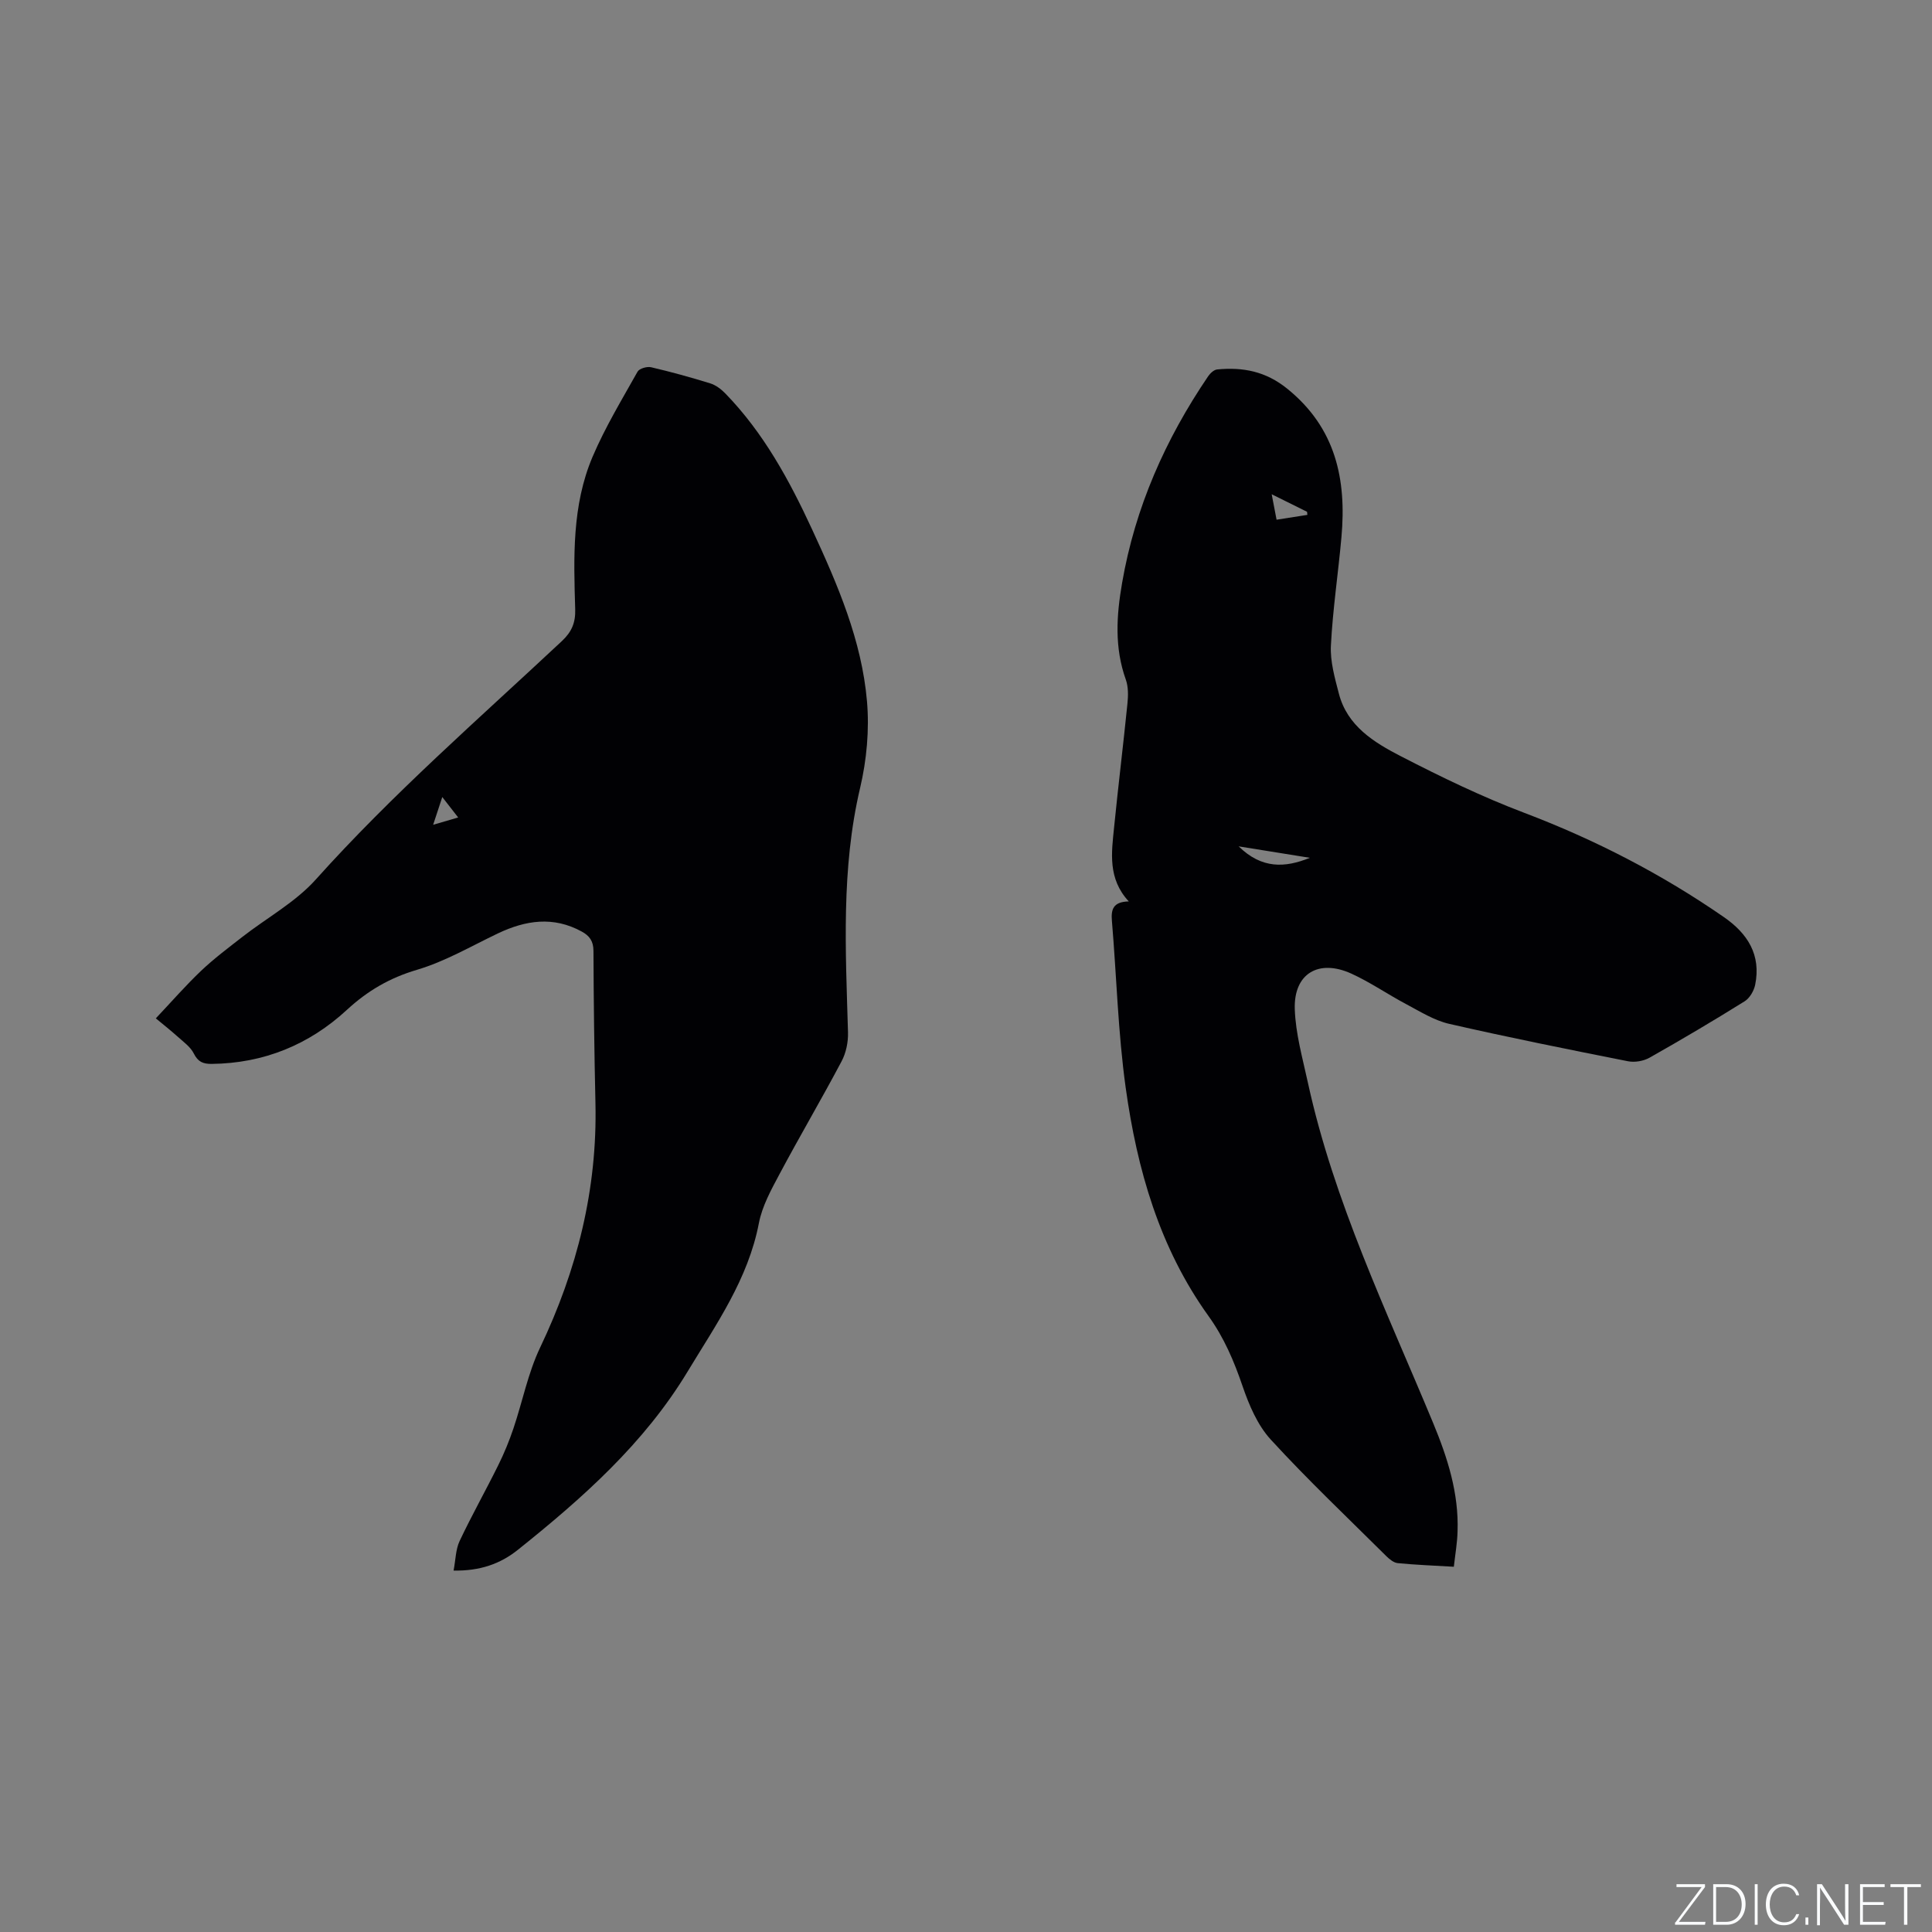 <svg enable-background="new 0 0 400 400" viewBox="0 0 400 400" xmlns="http://www.w3.org/2000/svg"><rect x="0" y="0" width="400" height="400" fill="#808080" stroke="none"/><g fill="#fafbfc"><path d="m346.9 398 5.4-7.3h-5.2v-.6h5.9v.6l-5.4 7.2h5.5l-.1.6h-6.2v-.5z"/><path d="m354.7 390.1h2.8c2.3 0 3.9 1.6 3.9 4.1s-1.6 4.3-3.9 4.3h-2.8zm.6 7.8h2c2.2 0 3.3-1.6 3.3-3.6 0-1.8-1-3.6-3.3-3.6h-2z"/><path d="m363.9 390.1v8.4h-.6v-8.4z"/><path d="m372.5 396.3c-.4 1.3-1.4 2.3-3.2 2.3-2.4 0-3.7-1.9-3.7-4.3 0-2.3 1.2-4.3 3.7-4.3 1.8 0 2.9 1 3.2 2.4h-.6c-.4-1.1-1.1-1.8-2.5-1.8-2.1 0-3 1.9-3 3.7s.9 3.7 3 3.7c1.4 0 2.1-.7 2.5-1.7z"/><path d="m373.8 398.5v-1.5h.6v1.5z"/><path d="m376.2 398.5v-8.4h1c1.3 2 4.4 6.7 4.9 7.6-.1-1.2-.1-2.4-.1-3.8v-3.8h.7v8.4h-.9c-1.2-1.9-4.4-6.8-5-7.7.1 1.1 0 2.3 0 3.9v3.9h-.6z"/><path d="m390 394.4h-4.3v3.5h4.7l-.1.6h-5.2v-8.4h5.1v.6h-4.5v3.1h4.3z"/><path d="m394.2 390.7h-2.8v-.6h6.3v.6h-2.8v7.8h-.7z"/></g><path d="m93.91 325.17c.43-2.26.43-4.37 1.24-6.1 2.51-5.32 5.41-10.46 8.02-15.74 1.21-2.44 2.25-4.98 3.12-7.55 1.89-5.59 3.02-11.51 5.54-16.79 7.67-16.07 11.86-32.8 11.45-50.65-.24-10.49-.37-20.99-.41-31.48-.01-2.01-.81-3.11-2.44-4-5.88-3.21-11.6-2.34-17.36.4-5.53 2.64-10.93 5.81-16.75 7.53-5.66 1.68-10.21 4.33-14.51 8.3-7.81 7.21-17.19 11.06-27.98 11.18-1.79.02-2.85-.43-3.71-2.16-.66-1.33-2.06-2.34-3.22-3.38-1.64-1.47-3.38-2.84-4.64-3.89 3.26-3.45 6.18-6.81 9.4-9.87 2.67-2.53 5.64-4.75 8.55-7.02 5.07-3.95 10.96-7.16 15.18-11.87 15.83-17.66 33.67-33.19 50.93-49.34 2.05-1.92 2.85-3.82 2.77-6.57-.32-10.71-.7-21.53 3.61-31.63 2.59-6.08 6.06-11.81 9.3-17.59.36-.65 1.94-1.11 2.79-.92 4.12.96 8.21 2.09 12.25 3.34 1.14.35 2.24 1.18 3.09 2.05 7.96 8.17 13.31 18.03 18.04 28.26 5.26 11.37 10.25 22.93 11.33 35.52.51 5.9-.06 12.14-1.42 17.92-3.95 16.77-3 33.68-2.51 50.61.06 2.01-.4 4.26-1.34 6.02-4.15 7.84-8.66 15.49-12.83 23.32-1.73 3.24-3.6 6.63-4.28 10.17-2.23 11.61-8.85 20.95-14.76 30.73-9 14.9-21.74 26.18-35.11 36.88-3.68 2.95-7.9 4.42-13.34 4.32zm-4.23-154.41c1.94-.57 3.36-.98 5.18-1.51-1.19-1.52-2.08-2.67-3.29-4.23-.72 2.19-1.22 3.71-1.89 5.74z" fill="#010104"/><path d="m301 324.38c-4.24-.25-7.94-.39-11.61-.75-.82-.08-1.7-.79-2.34-1.42-8.05-8-16.3-15.81-23.96-24.17-2.74-2.99-4.5-7.16-5.84-11.08-1.76-5.16-3.83-10.02-7.03-14.47-10.17-14.14-14.81-30.41-17.16-47.31-1.59-11.41-1.88-23-2.85-34.51-.2-2.35.21-3.97 3.49-4.04-4.38-4.73-3.57-10.09-3.04-15.33.85-8.54 1.9-17.05 2.76-25.59.17-1.65.21-3.48-.33-5-2.37-6.63-1.95-13.23-.77-20.03 2.7-15.64 8.96-29.73 17.81-42.77.43-.63 1.2-1.36 1.88-1.42 5.31-.51 10.02.37 14.49 3.98 10.06 8.12 12.31 18.78 11.23 30.76-.67 7.48-1.8 14.94-2.18 22.43-.17 3.29.81 6.7 1.65 9.95 1.74 6.71 7.27 10.09 12.79 12.94 8.35 4.31 16.86 8.43 25.63 11.75 14.65 5.56 28.41 12.66 41.27 21.56 4.96 3.43 7.75 7.84 6.5 14.03-.26 1.26-1.14 2.78-2.2 3.43-6.47 4.03-13.04 7.92-19.68 11.67-1.25.7-3.06 1.01-4.46.73-12.36-2.45-24.72-4.93-37-7.74-3.11-.71-6.01-2.54-8.89-4.07-3.84-2.03-7.44-4.54-11.37-6.33-6.79-3.09-11.96-.01-11.72 7.35.17 5.09 1.62 10.17 2.71 15.2 5.39 24.68 16.33 47.33 25.93 70.47 2.98 7.18 5.34 14.54 5.06 22.45-.05 2.31-.46 4.6-.77 7.33zm-29.81-146.78c-4.62-.74-9.23-1.48-14.74-2.37 4.8 4.71 9.62 4.45 14.74 2.37zm-6.89-70c2.35-.37 4.36-.68 6.38-1-.02-.21-.05-.43-.07-.64-2.25-1.11-4.5-2.23-7.32-3.63.38 2 .65 3.4 1.01 5.27z" fill="#010104"/></svg>